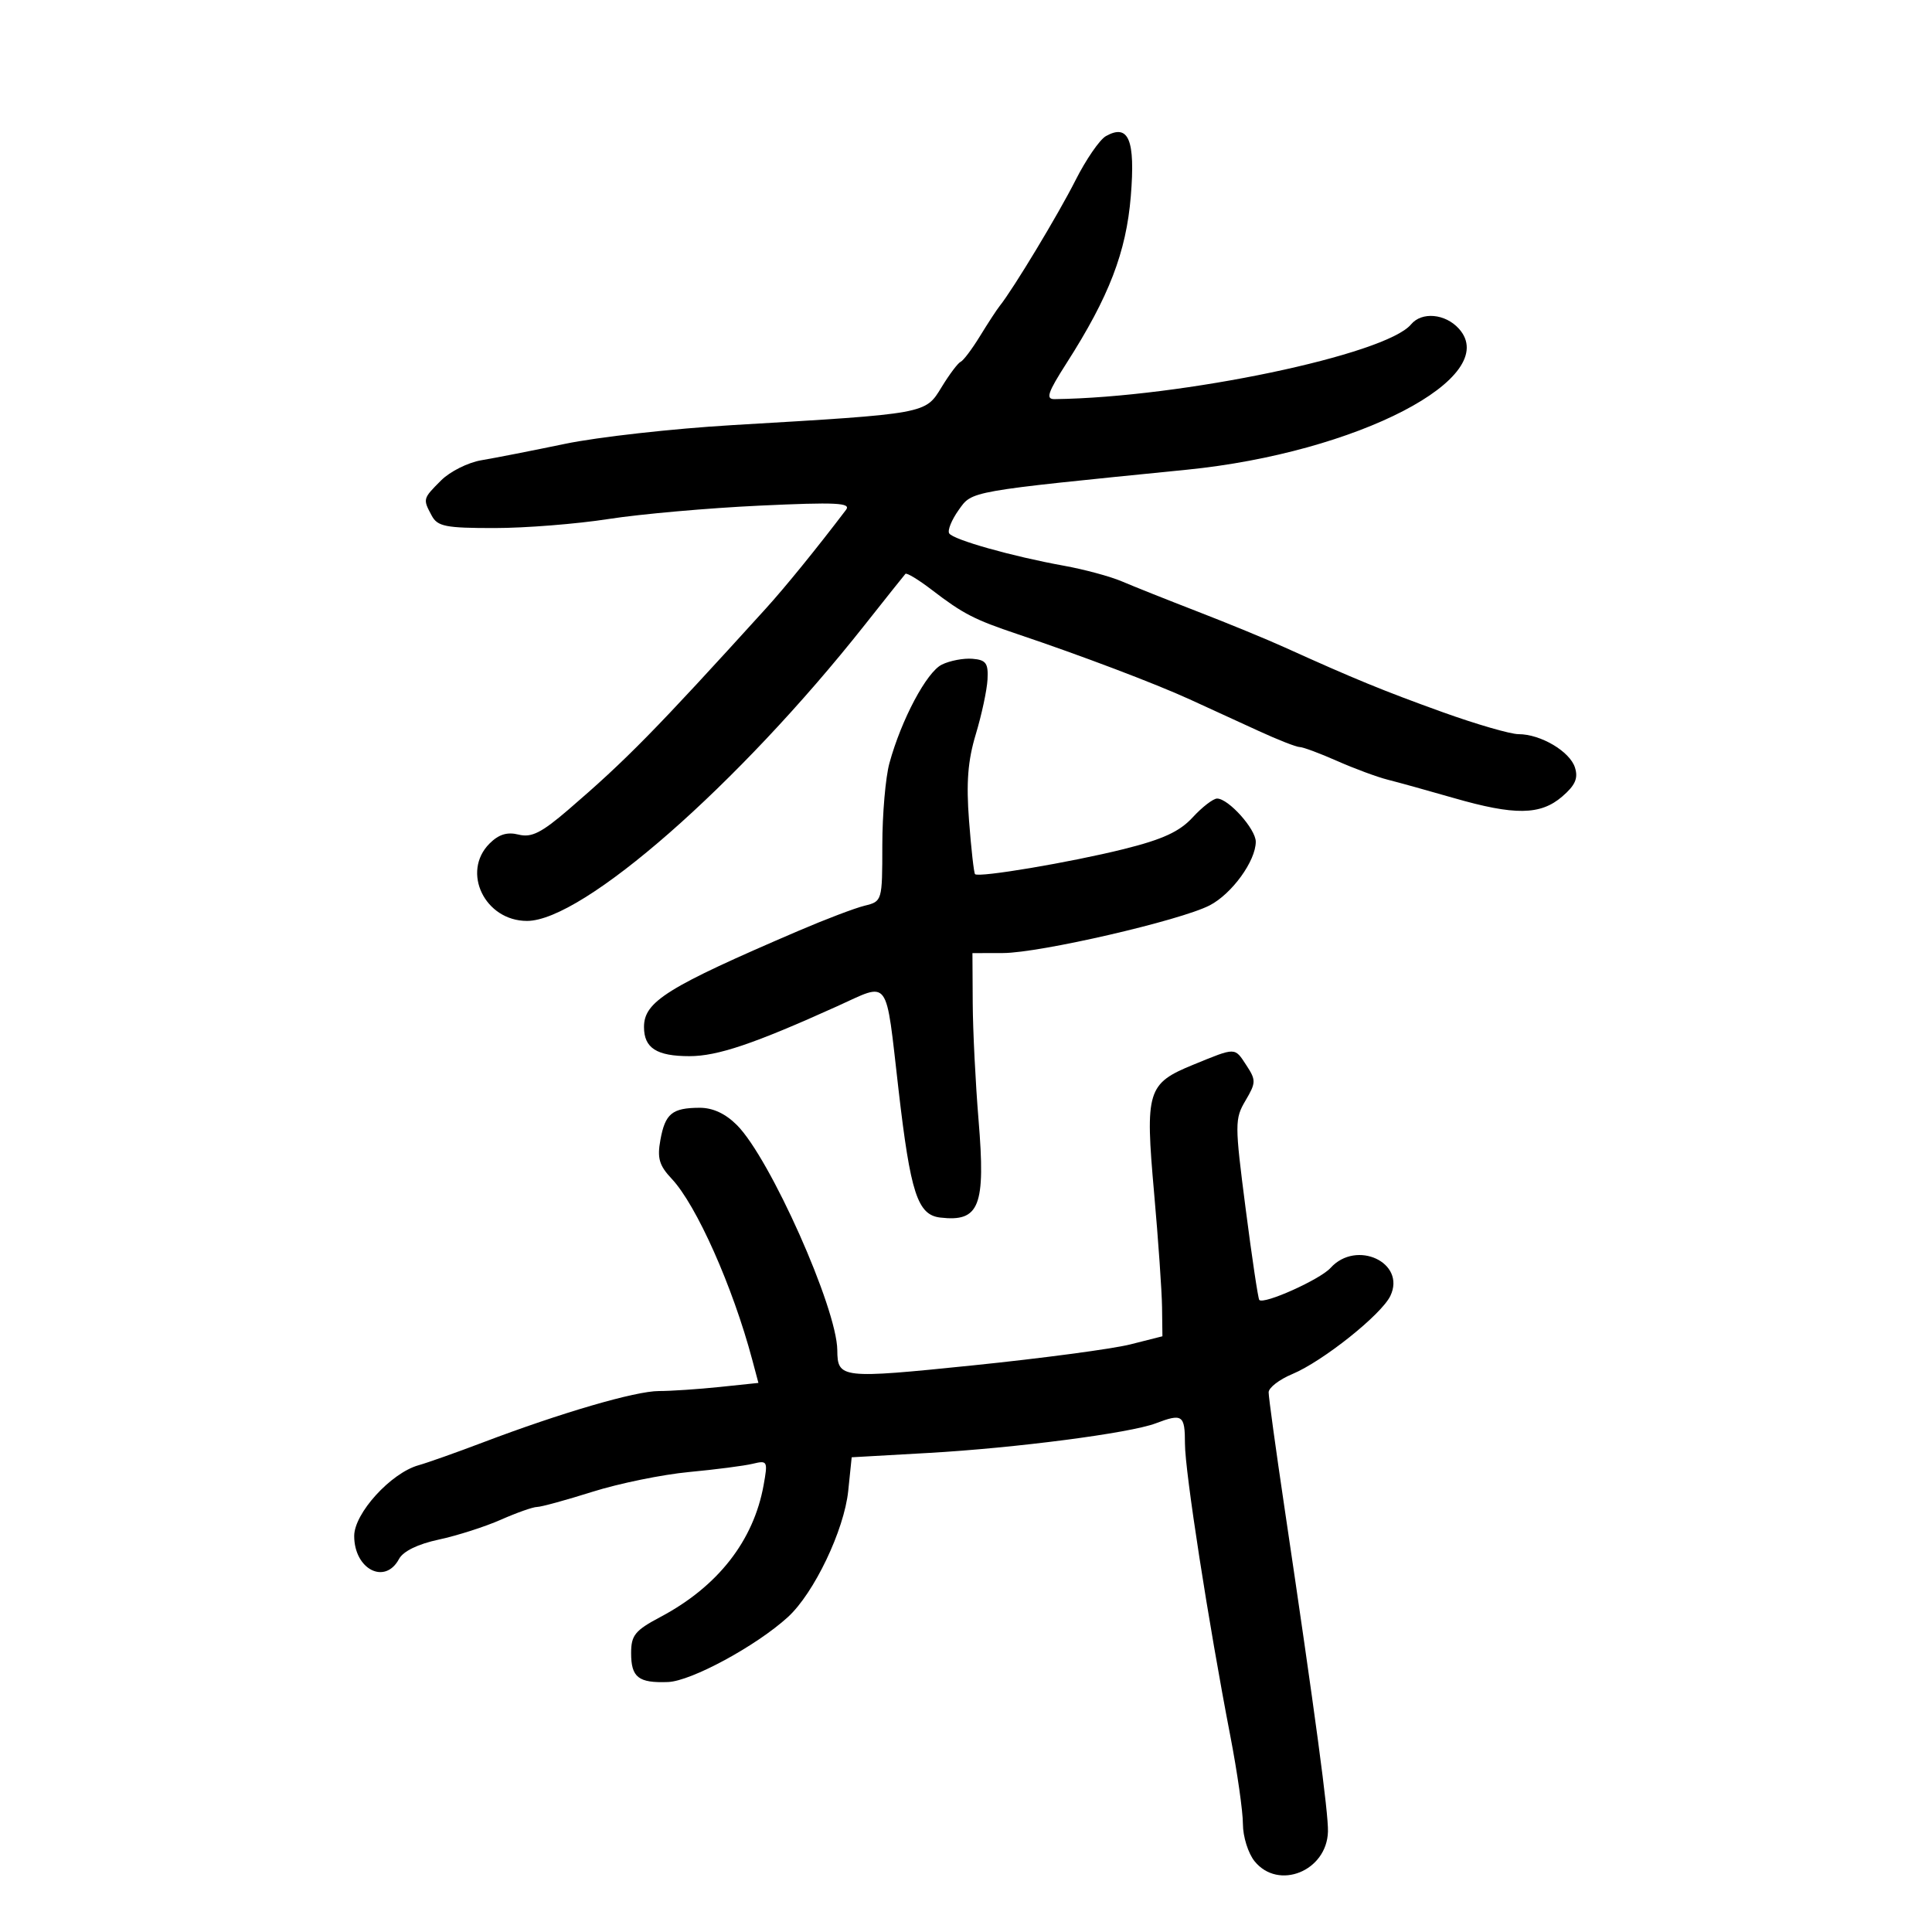 <svg xmlns="http://www.w3.org/2000/svg" width="300" height="300" viewBox="0 0 300 300" version="1.1">
	<path d="M 171.725 21.134 C 170.760 21.674, 168.632 24.766, 166.997 28.006 C 164.336 33.278, 157.330 44.892, 155.239 47.500 C 154.797 48.050, 153.421 50.156, 152.180 52.179 C 150.940 54.203, 149.585 56.003, 149.170 56.179 C 148.754 56.356, 147.421 58.129, 146.206 60.121 C 143.662 64.289, 143.996 64.229, 113.742 66.010 C 104.525 66.552, 92.825 67.861, 87.742 68.919 C 82.659 69.976, 76.813 71.122, 74.750 71.466 C 72.688 71.809, 69.875 73.216, 68.500 74.591 C 65.646 77.445, 65.642 77.462, 67.035 80.066 C 67.937 81.751, 69.190 81.999, 76.785 81.996 C 81.578 81.994, 89.550 81.362, 94.500 80.591 C 99.450 79.821, 109.997 78.887, 117.939 78.515 C 129.870 77.957, 132.202 78.071, 131.368 79.170 C 126.806 85.178, 121.960 91.142, 118.913 94.500 C 101.767 113.394, 97.221 118.025, 88.262 125.722 C 84.070 129.324, 82.525 130.098, 80.527 129.596 C 78.759 129.152, 77.443 129.557, 76.015 130.985 C 71.606 135.394, 75.289 143, 81.833 143 C 90.515 143, 114.642 121.860, 134.240 97.082 C 137.538 92.912, 140.396 89.325, 140.591 89.111 C 140.786 88.896, 142.641 90.021, 144.713 91.611 C 149.537 95.310, 151.289 96.214, 158 98.467 C 167.765 101.745, 179.367 106.140, 184.750 108.601 C 187.637 109.920, 192.447 112.125, 195.437 113.500 C 198.427 114.875, 201.295 116, 201.810 116 C 202.325 116, 204.940 116.972, 207.623 118.160 C 210.305 119.347, 213.850 120.659, 215.500 121.075 C 217.150 121.491, 221.757 122.769, 225.737 123.915 C 235.207 126.643, 239.203 126.590, 242.572 123.691 C 244.606 121.942, 245.087 120.849, 244.557 119.180 C 243.764 116.682, 239.231 114, 235.800 114 C 234.535 114, 229.225 112.460, 224 110.580 C 214.850 107.286, 210.245 105.397, 199.500 100.532 C 196.750 99.286, 190.675 96.787, 186 94.978 C 181.325 93.169, 176.028 91.058, 174.228 90.287 C 172.428 89.516, 168.378 88.420, 165.228 87.851 C 157.177 86.397, 148 83.809, 147.389 82.820 C 147.105 82.362, 147.765 80.734, 148.855 79.203 C 150.991 76.204, 150.145 76.354, 184.288 72.938 C 210.751 70.290, 233.350 58.569, 226.527 51.030 C 224.414 48.696, 220.767 48.371, 219.108 50.370 C 215.203 55.075, 183.524 61.719, 163.762 61.977 C 162.338 61.996, 162.673 60.987, 165.624 56.373 C 172.212 46.076, 174.878 39.147, 175.590 30.476 C 176.311 21.707, 175.256 19.158, 171.725 21.134 M 146.250 103.198 C 143.887 104.361, 139.967 111.729, 138.109 118.500 C 137.505 120.700, 137.009 126.429, 137.006 131.231 C 137 139.923, 136.988 139.965, 134.250 140.640 C 132.738 141.012, 128.125 142.766, 124 144.536 C 103.579 153.298, 100 155.526, 100 159.474 C 100 162.742, 101.963 164, 107.062 164 C 111.420 164, 117.083 162.087, 130 156.250 C 138.274 152.511, 137.469 151.414, 139.525 169.216 C 141.380 185.277, 142.481 188.651, 146 189.062 C 152.097 189.774, 153.059 187.321, 151.949 173.910 C 151.475 168.185, 151.068 160.012, 151.044 155.750 L 151 148 155.750 147.988 C 161.465 147.974, 183.283 142.939, 187.838 140.584 C 191.289 138.799, 194.990 133.691, 194.996 130.705 C 195 128.740, 190.753 124, 188.989 124 C 188.383 124, 186.675 125.317, 185.194 126.926 C 183.157 129.139, 180.550 130.338, 174.500 131.846 C 166.247 133.903, 151.975 136.308, 151.404 135.738 C 151.227 135.560, 150.808 131.834, 150.473 127.457 C 150.018 121.499, 150.282 118.118, 151.525 114 C 152.437 110.975, 153.255 107.150, 153.342 105.500 C 153.475 102.973, 153.106 102.468, 151 102.295 C 149.625 102.182, 147.488 102.589, 146.250 103.198 M 185.310 165.320 C 178.135 168.251, 177.797 169.356, 179.210 185.260 C 179.857 192.542, 180.412 200.524, 180.443 202.998 L 180.500 207.497 175.500 208.762 C 172.750 209.457, 161.752 210.922, 151.061 212.016 C 130.580 214.113, 130.052 214.053, 130.015 209.654 C 129.961 203.138, 119.575 179.847, 114.427 174.700 C 112.638 172.911, 110.677 172.005, 108.614 172.015 C 104.365 172.036, 103.290 172.920, 102.547 177.002 C 102.029 179.847, 102.358 180.976, 104.307 183.047 C 108.143 187.123, 113.785 199.799, 116.802 211.120 L 117.767 214.739 111.737 215.370 C 108.420 215.716, 104.182 216, 102.318 216 C 98.680 216, 87.122 219.374, 75 223.975 C 70.875 225.541, 66.375 227.136, 65 227.520 C 60.703 228.719, 55 234.983, 55 238.503 C 55 243.683, 59.781 246.146, 61.954 242.085 C 62.602 240.875, 64.881 239.762, 68.149 239.062 C 70.992 238.452, 75.329 237.064, 77.786 235.976 C 80.244 234.889, 82.765 234, 83.389 234 C 84.013 234, 87.894 232.938, 92.012 231.639 C 96.130 230.341, 102.875 228.962, 107 228.574 C 111.125 228.187, 115.575 227.610, 116.888 227.292 C 119.177 226.738, 119.247 226.876, 118.574 230.607 C 117.014 239.259, 111.464 246.354, 102.562 251.077 C 98.604 253.176, 98 253.919, 98 256.689 C 98 260.468, 99.133 261.357, 103.731 261.184 C 107.339 261.048, 117.443 255.573, 122.344 251.097 C 126.402 247.393, 131.083 237.600, 131.712 231.499 L 132.250 226.286 144.169 225.612 C 157.688 224.848, 175.468 222.533, 179.455 221.017 C 183.607 219.438, 184 219.711, 184 224.171 C 184 228.487, 187.640 251.940, 191.050 269.598 C 192.122 275.153, 193 281.290, 193 283.238 C 193 285.185, 193.815 287.785, 194.810 289.014 C 198.511 293.584, 206.035 290.544, 206.205 284.410 C 206.285 281.543, 204.254 266.414, 199.438 234 C 198.090 224.925, 196.989 216.915, 196.993 216.199 C 196.997 215.483, 198.645 214.211, 200.655 213.371 C 205.410 211.384, 214.508 204.132, 215.896 201.222 C 218.361 196.055, 210.625 192.441, 206.606 196.883 C 204.982 198.678, 196.249 202.603, 195.542 201.856 C 195.357 201.660, 194.403 195.285, 193.424 187.688 C 191.721 174.490, 191.720 173.744, 193.405 170.891 C 195.035 168.131, 195.047 167.721, 193.561 165.453 C 191.684 162.588, 191.986 162.593, 185.310 165.320" stroke="none" fill="black" fill-rule="evenodd"/>
</svg>